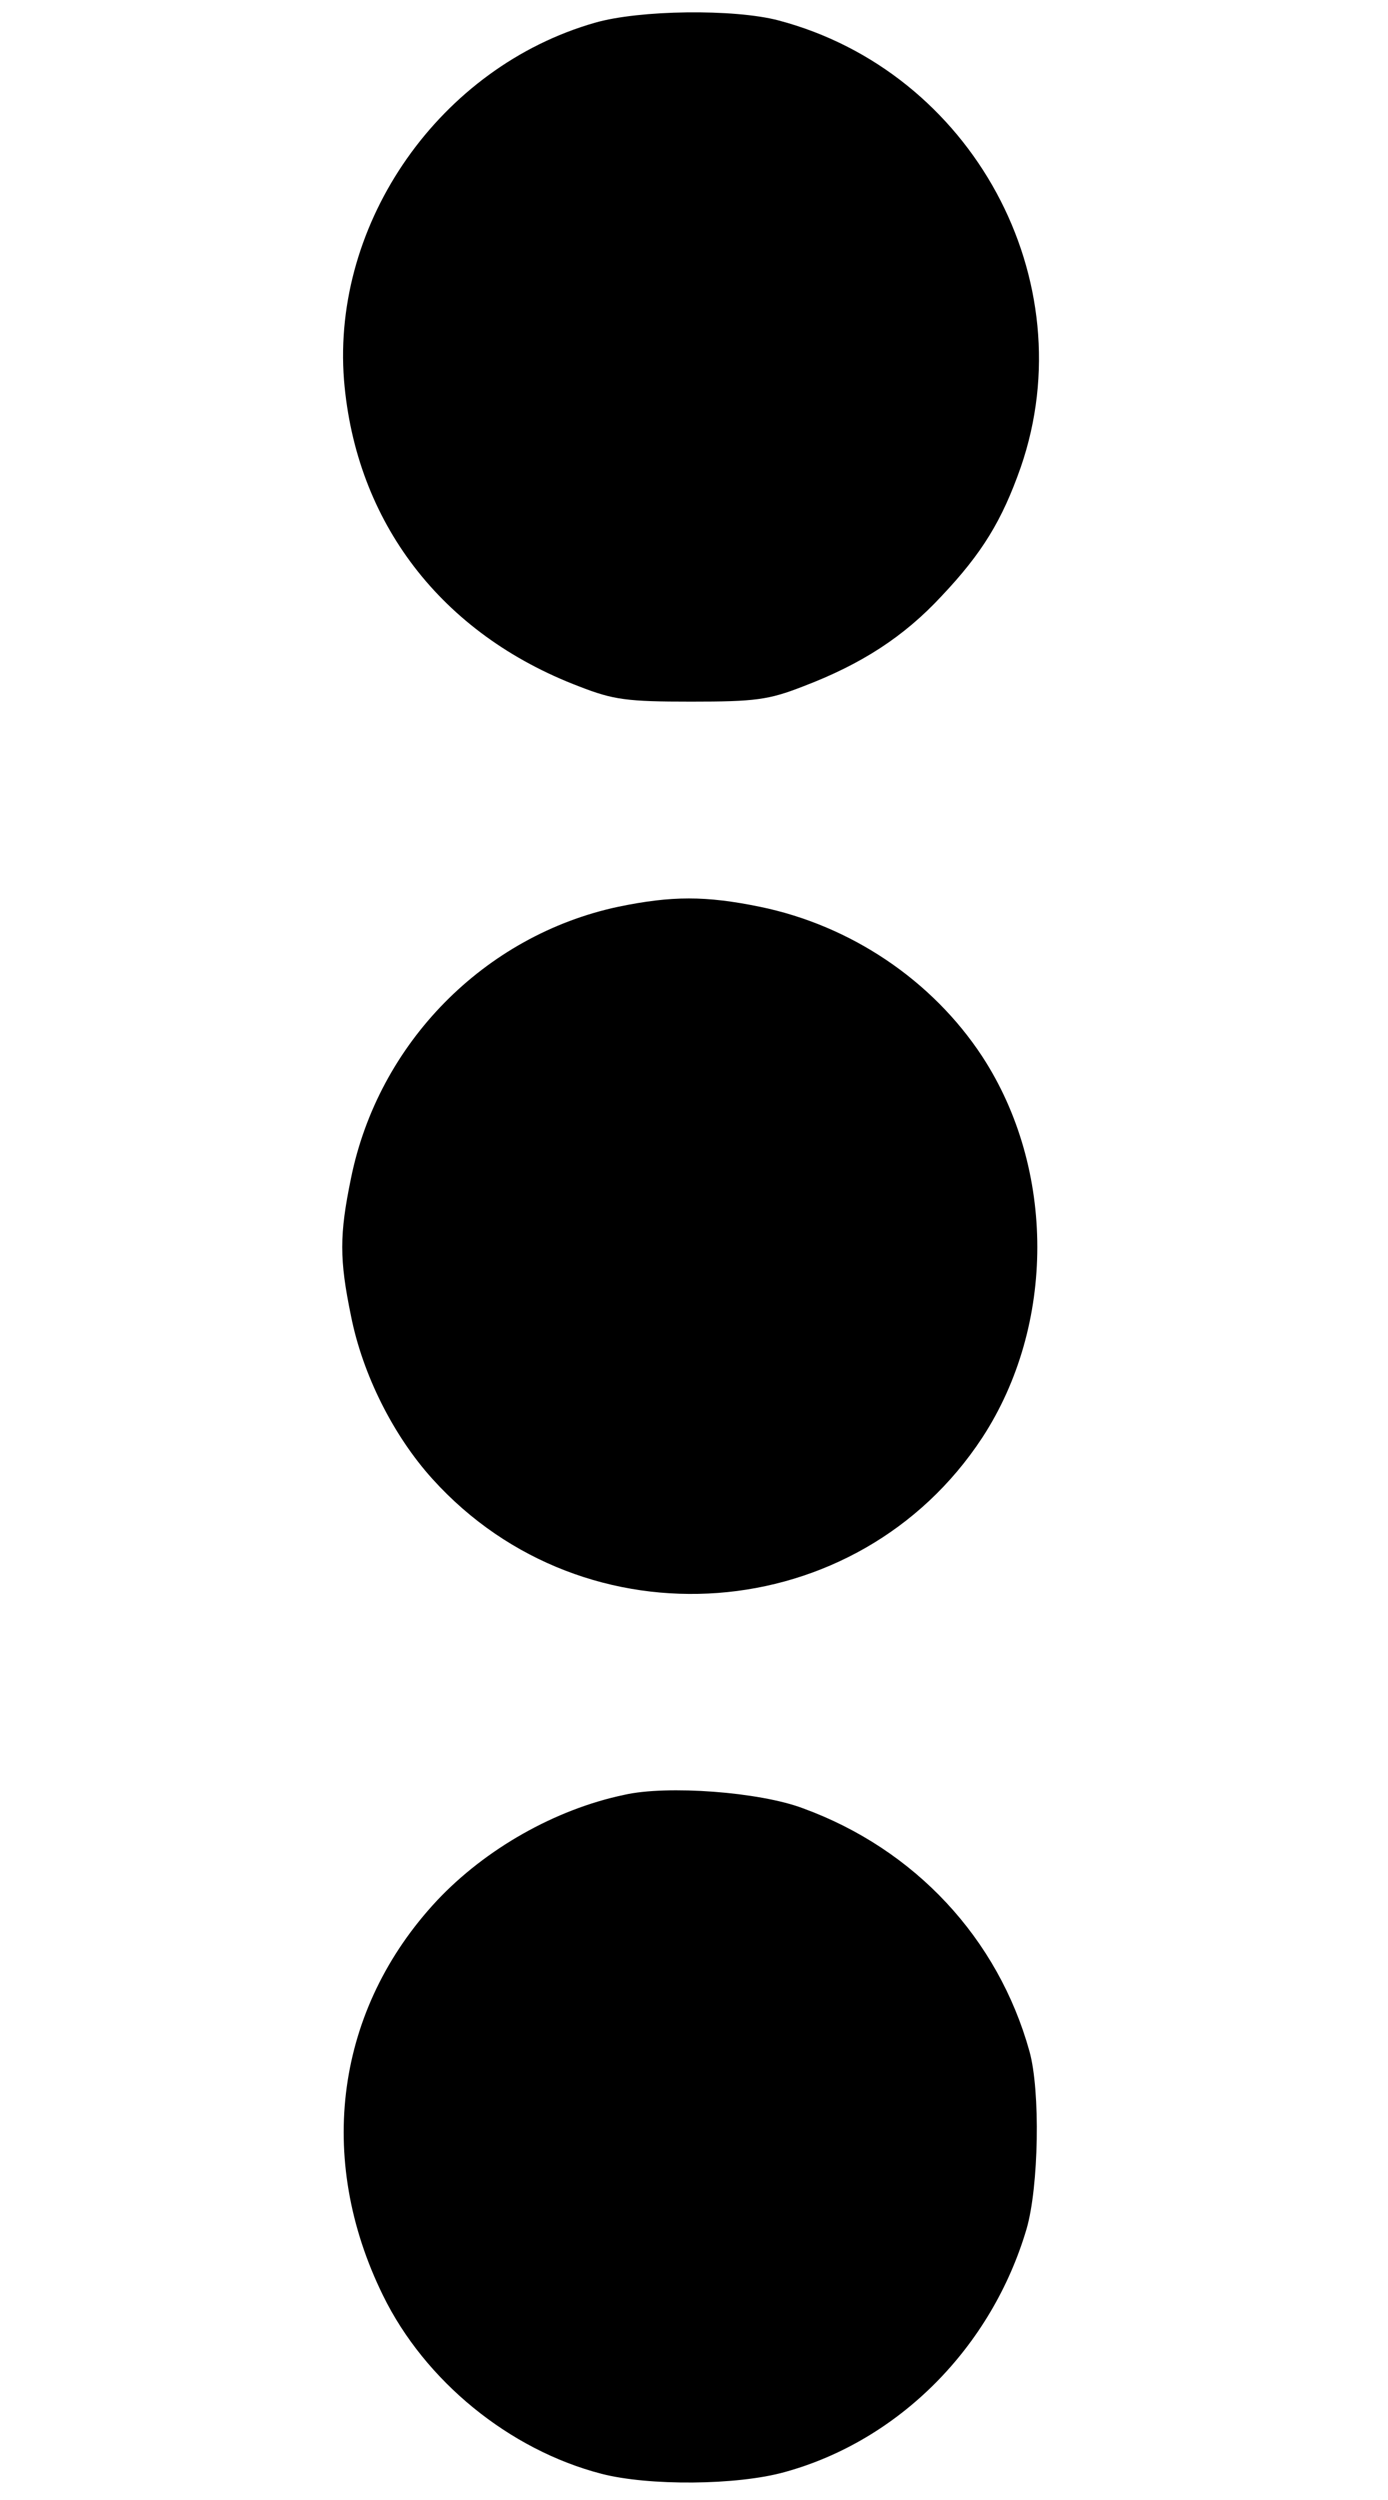 <?xml version="1.0" standalone="no"?>
<!DOCTYPE svg PUBLIC "-//W3C//DTD SVG 20010904//EN"
 "http://www.w3.org/TR/2001/REC-SVG-20010904/DTD/svg10.dtd">
<svg version="1.0" xmlns="http://www.w3.org/2000/svg"
 width="10pt" height="18pt" viewBox="0 0 123 429"
 preserveAspectRatio="xMidYMid meet">

<g transform="translate(0,429) scale(0.1,-0.1)"
fill="#000000" stroke="none">
<path d="M445 4251 c-266 -76 -452 -342 -431 -613 20 -244 167 -436 404 -526
59 -23 82 -26 192 -26 110 0 133 3 192 26 100 38 173 85 238 155 70 74 104
130 136 221 111 321 -83 679 -416 767 -76 20 -239 18 -315 -4z"/>
<path d="M485 2734 c-230 -49 -412 -234 -459 -466 -20 -97 -20 -139 0 -236 20
-101 73 -206 140 -280 262 -290 730 -255 944 71 126 193 126 461 0 654 -86
131 -226 225 -382 257 -93 19 -151 19 -243 0z"/>
<path d="M495 1210 c-119 -25 -238 -93 -321 -181 -174 -186 -209 -442 -93
-678 72 -147 217 -265 375 -306 81 -21 233 -20 315 3 196 54 355 214 415 417
21 72 24 237 5 305 -54 194 -197 347 -389 417 -74 28 -233 40 -307 23z"/>
</g>
</svg>
